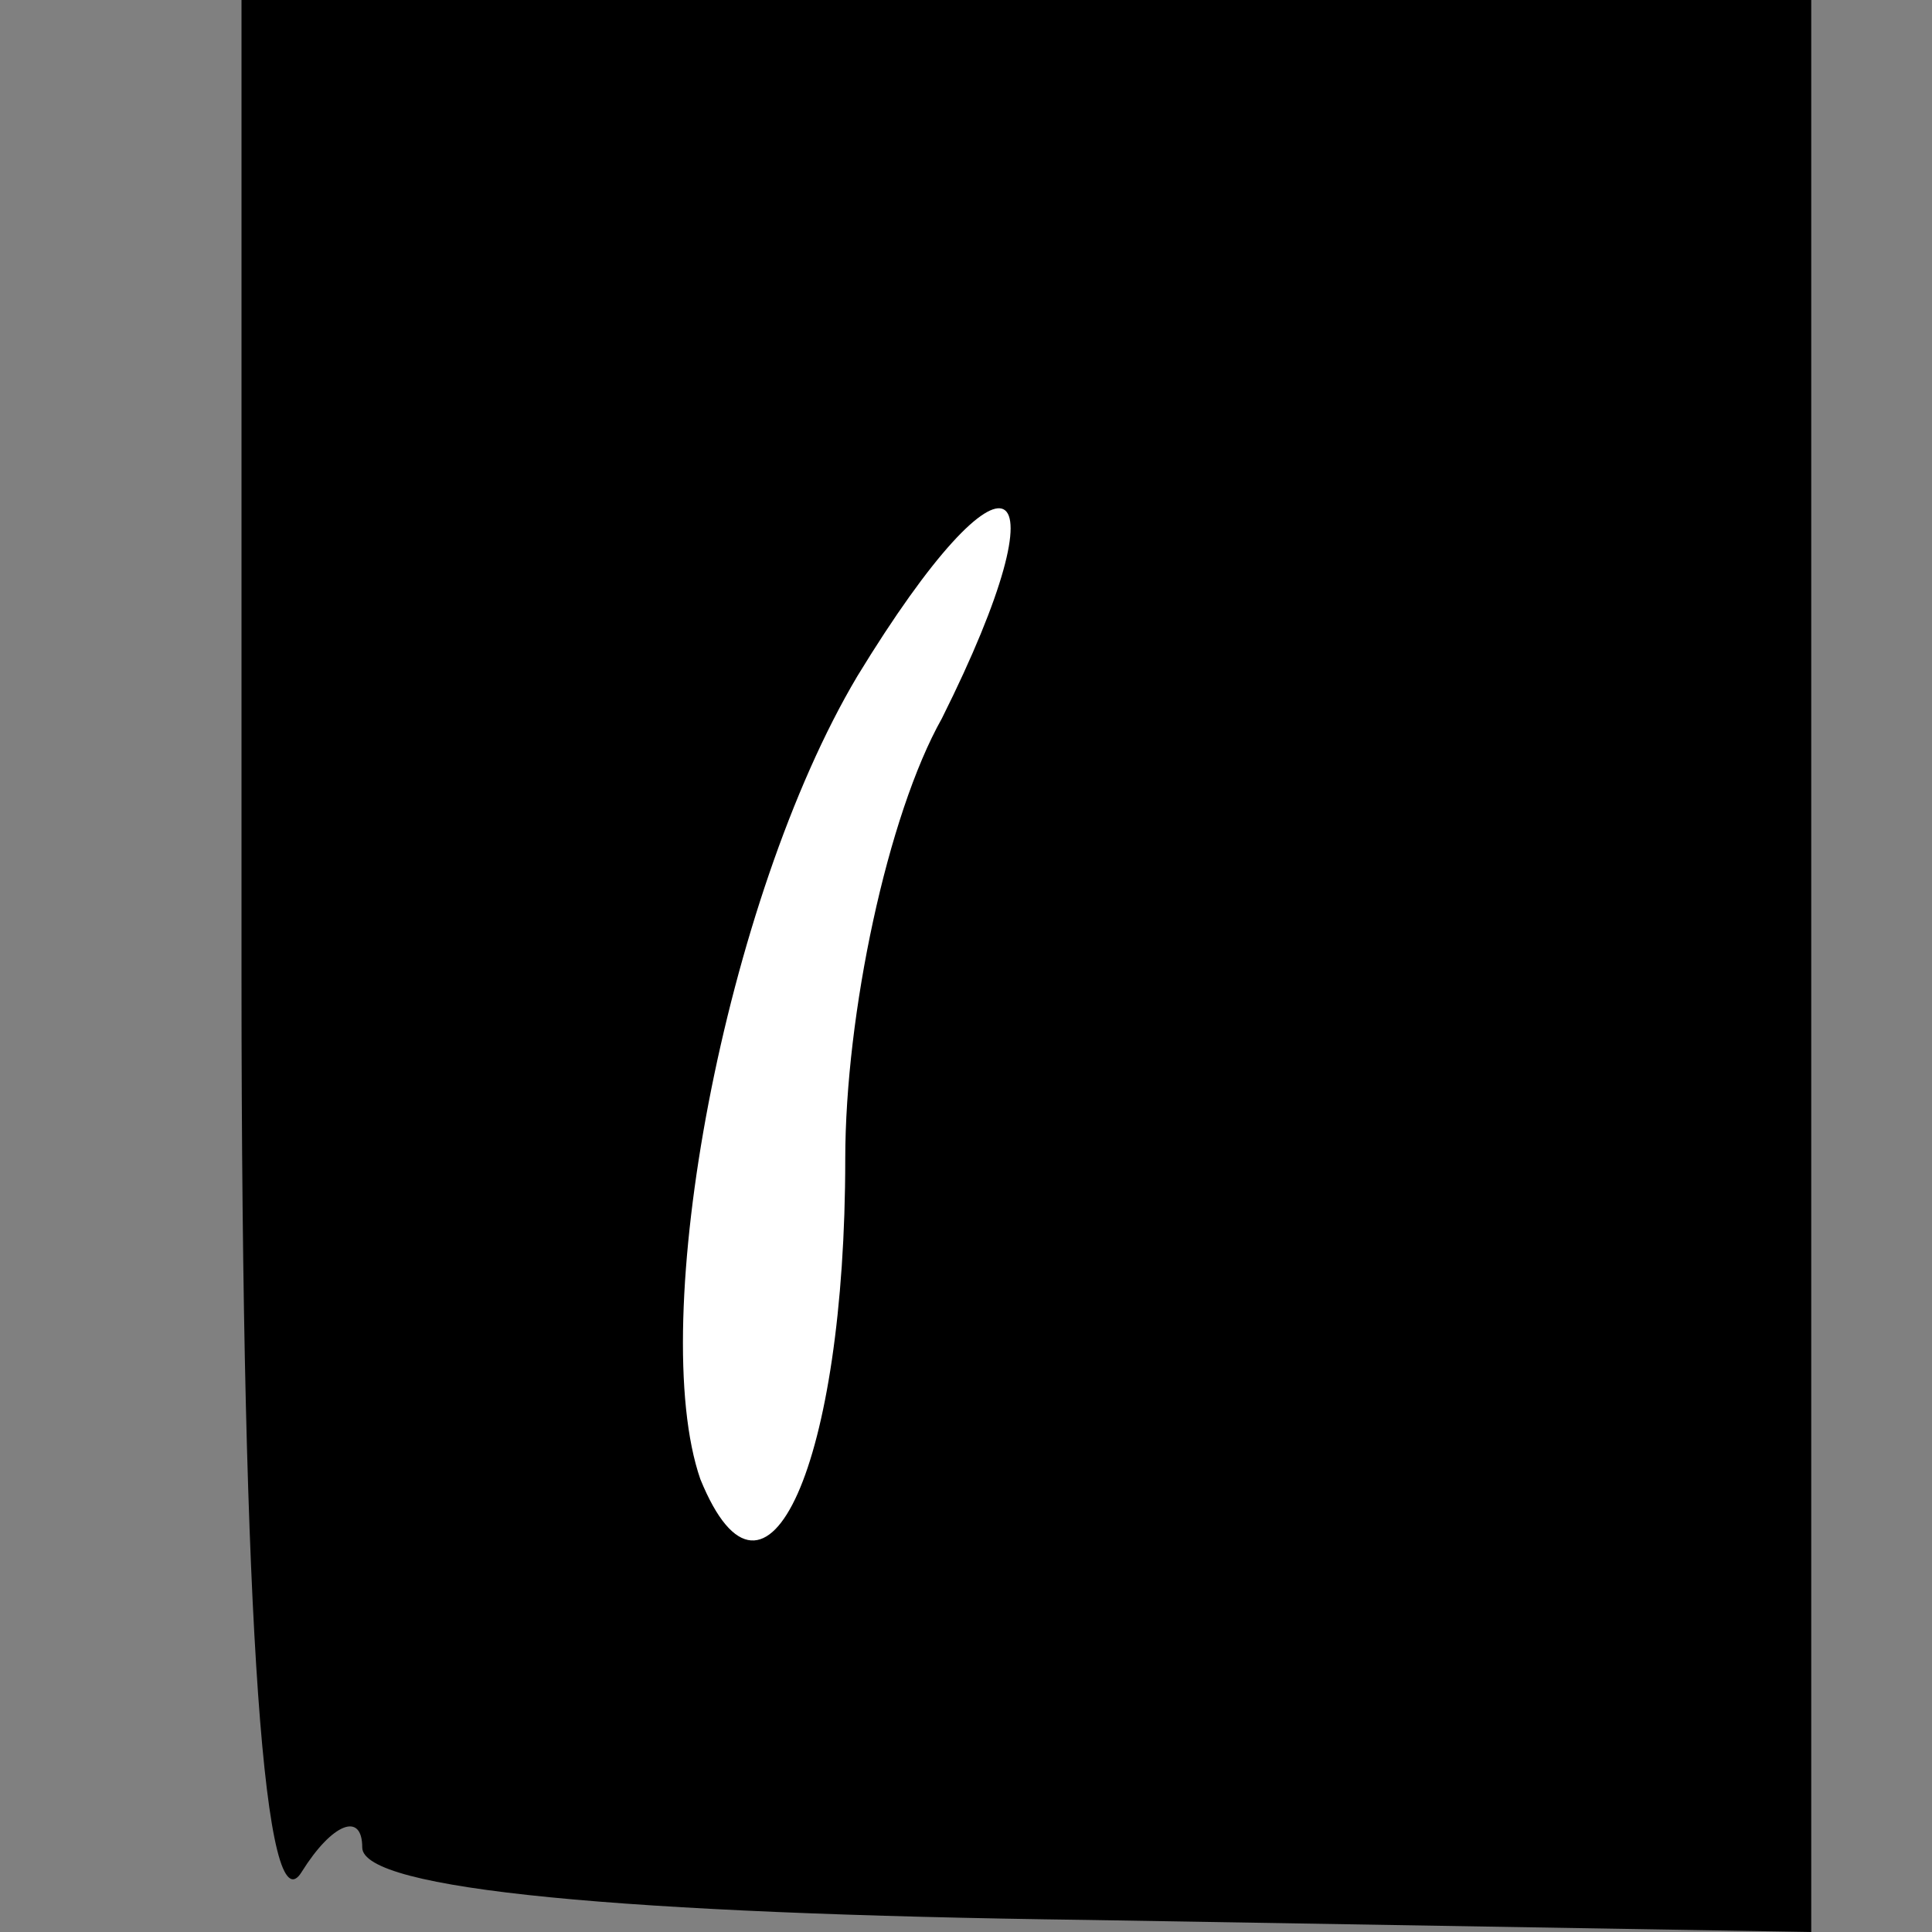 <?xml version="1.0" standalone="no"?>
<!DOCTYPE svg PUBLIC "-//W3C//DTD SVG 20010904//EN"
 "http://www.w3.org/TR/2001/REC-SVG-20010904/DTD/svg10.dtd">
<svg version="1.0" xmlns="http://www.w3.org/2000/svg"
 width="32pt" height="32pt" viewBox="0 0 32 32"
 preserveAspectRatio="xMidYMid meet">
<rect x="0" y="0" width="32" height="32" fill="#808080" stroke="none"/>
<g transform="translate(0,32) scale(0.1,-0.1)"
fill="#000000" stroke="none">
<path fill="#000000" stroke="none" d="M40 158 c0 -109 4 -158 10 -148 5 8 10
10 10 4 0 -7 43 -11 120 -12 l120 -2 0 160 0 160 -130 0 -130 0 0 -162z"/>
<path fill="#ffffff" stroke="none" d="M156 201 c-9 -16 -16 -49 -16 -73 0
-50 -13 -80 -24 -53 -9 26 4 96 26 133 25 41 35 35 14 -7z"/>
</g>
</svg>
